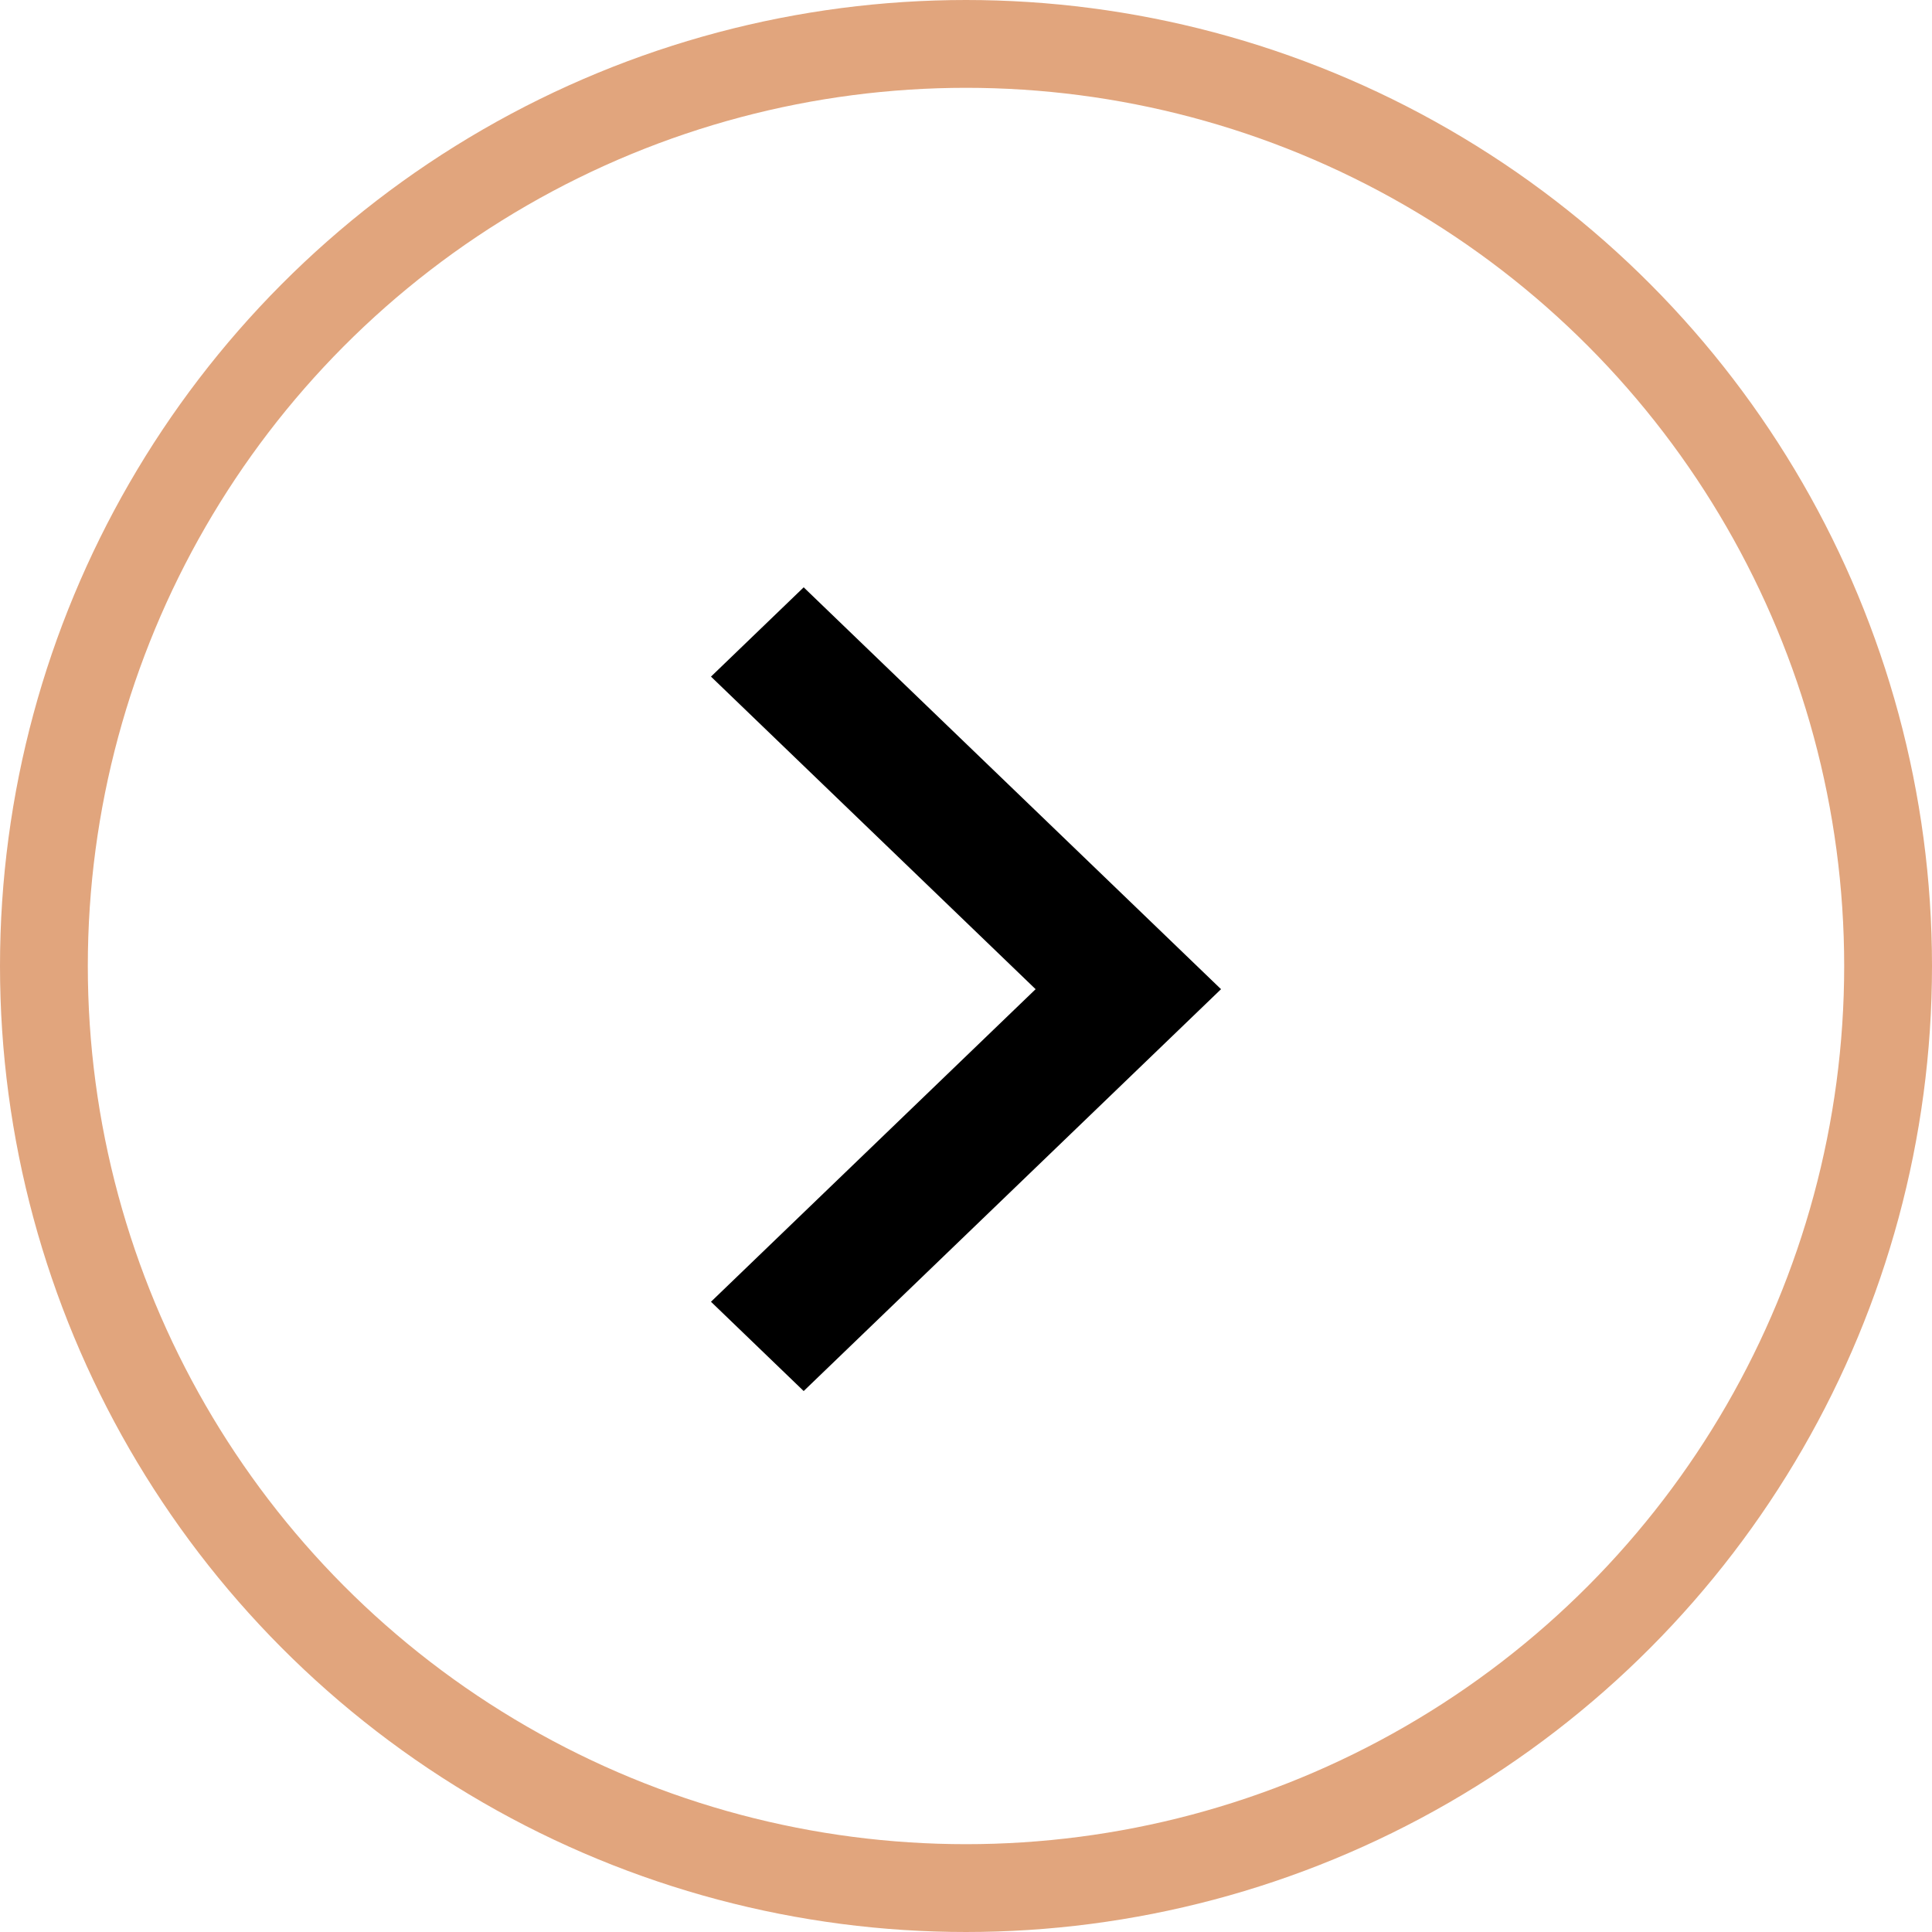 <svg width="66" height="66" viewBox="0 0 66 66" fill="none" xmlns="http://www.w3.org/2000/svg">
<circle cx="33" cy="33" r="31.5" stroke="#E1A57D" stroke-width="3"/>
<path d="M35.378 33.792L24.288 23.114L27.455 20.064L41.712 33.792L27.455 47.52L24.288 44.47L35.378 33.792Z" fill="black"/>
</svg>
